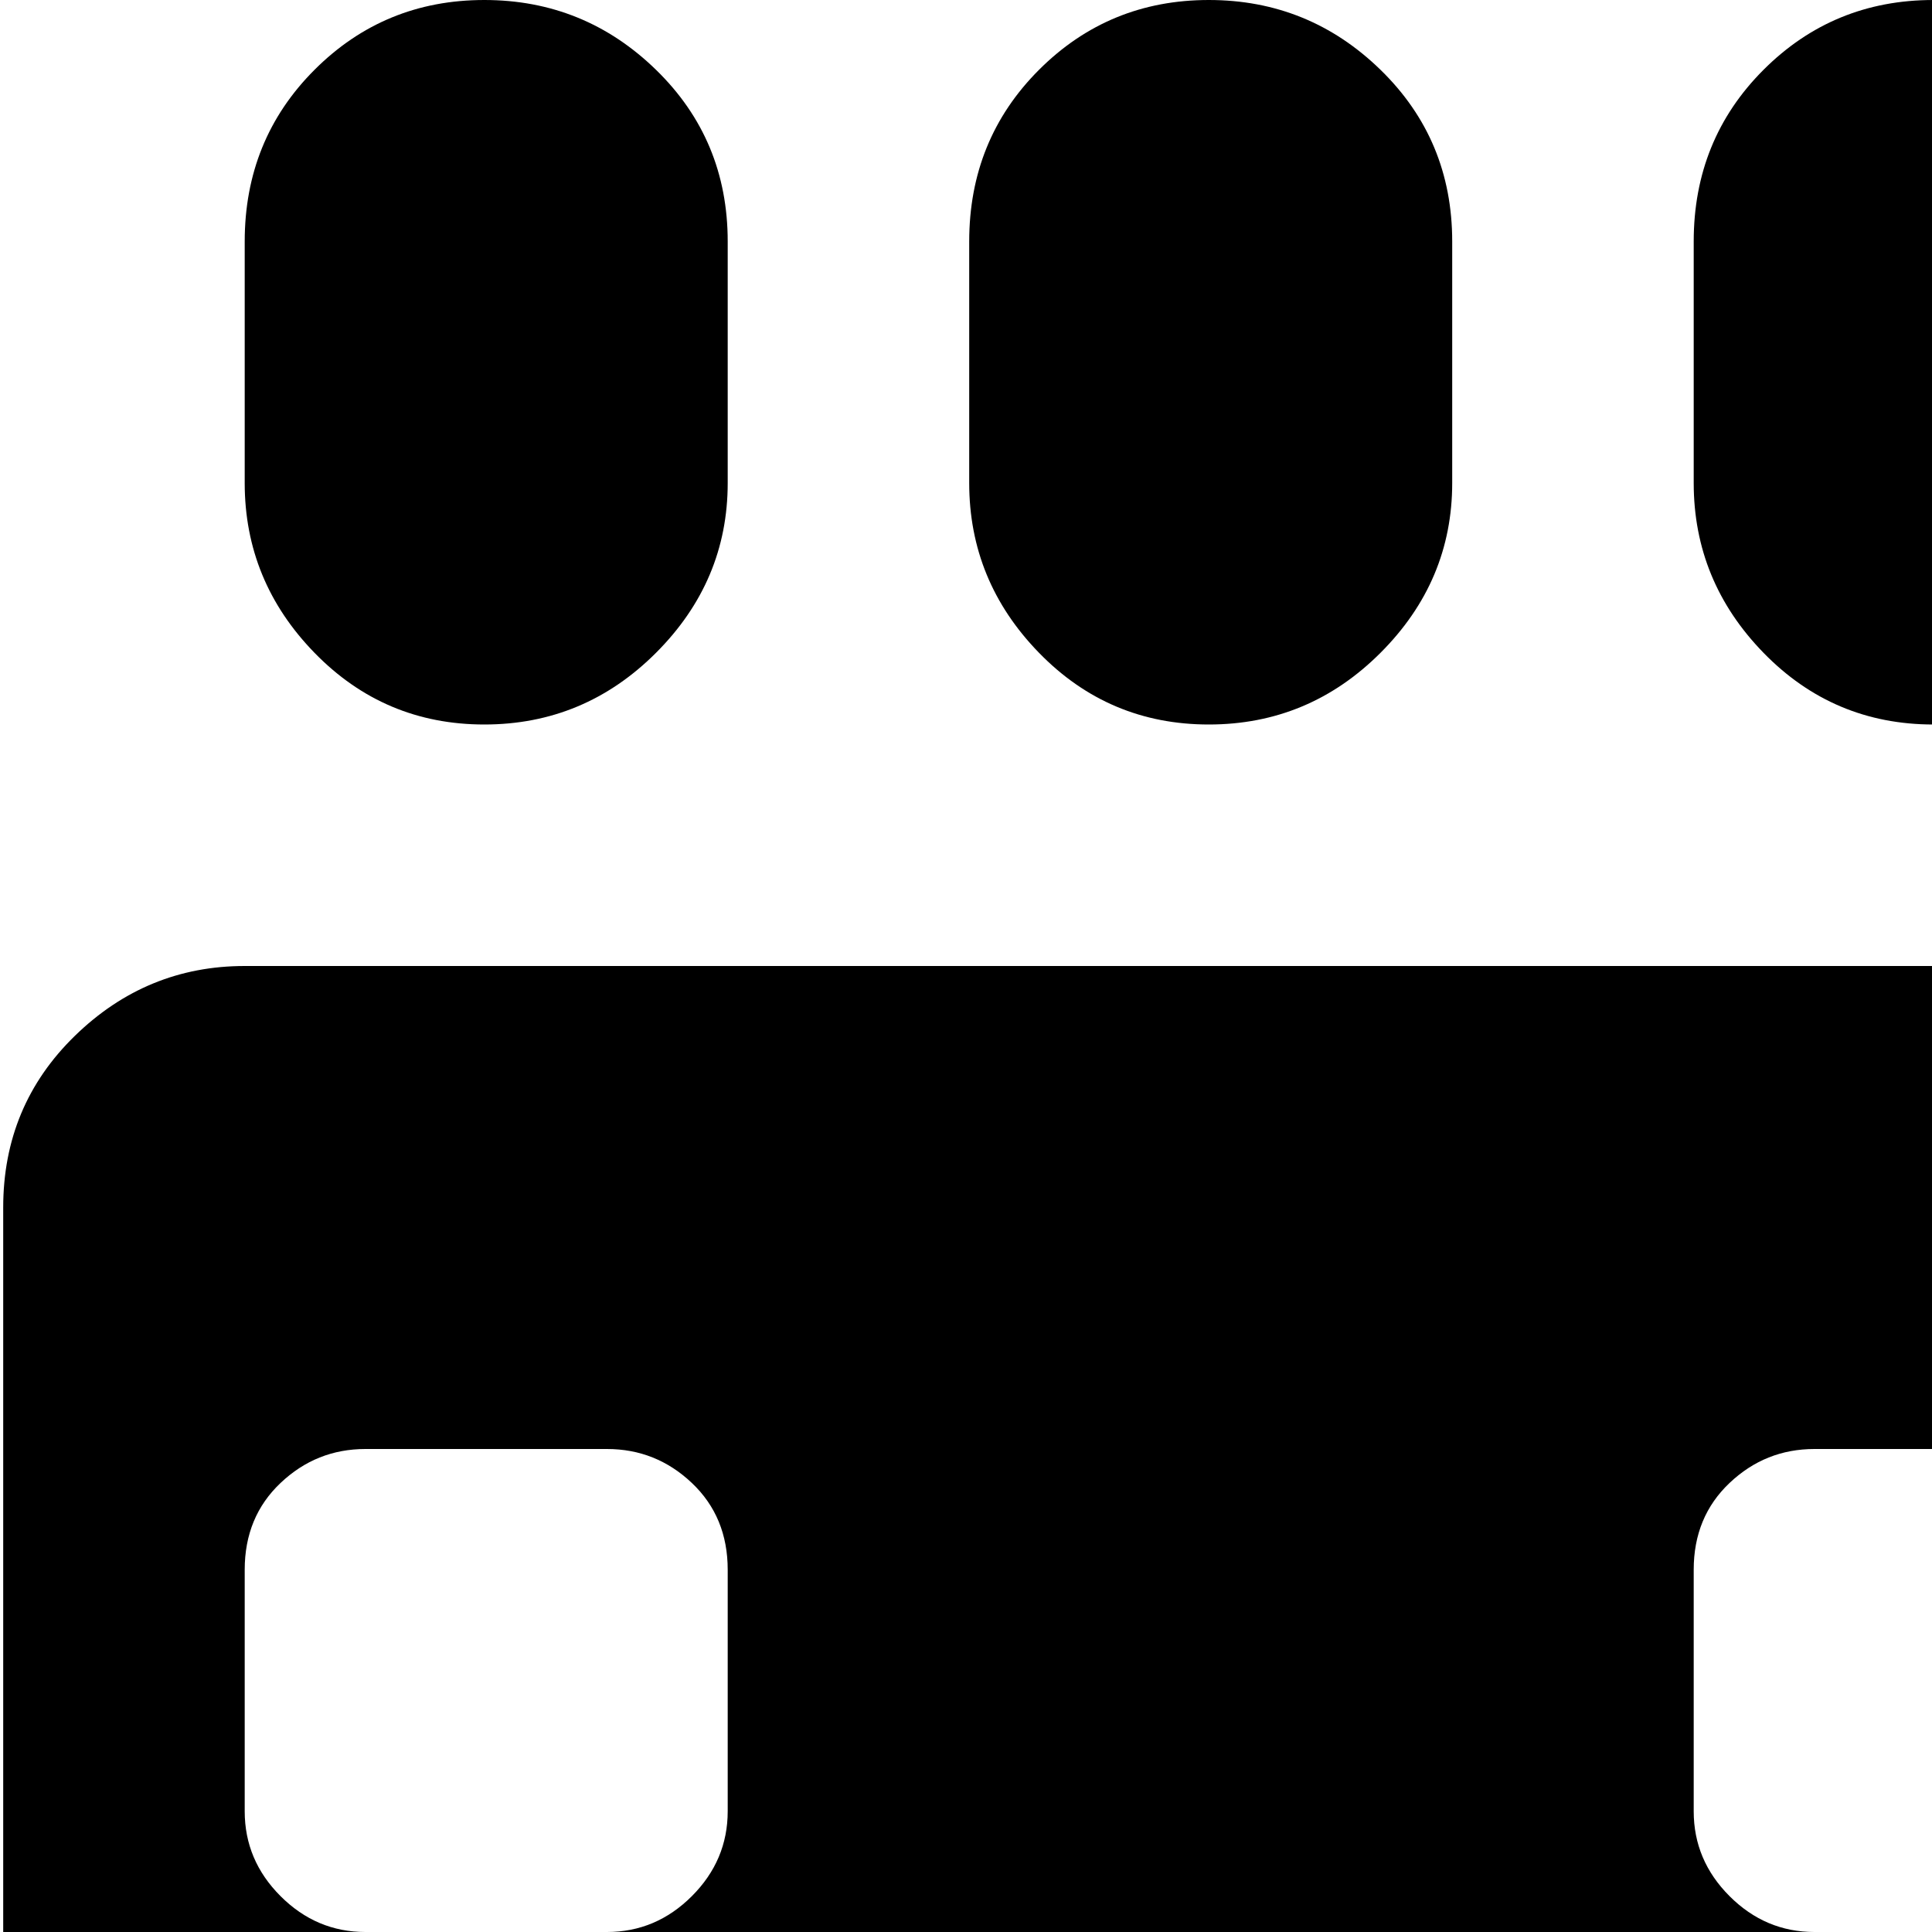 <svg xmlns="http://www.w3.org/2000/svg" version="1.1" viewBox="0 0 512 512" fill="currentColor"><path fill="currentColor" d="M960.85 1024h-896q-27 0-45.5-19T.85 960V320q0-27 19-45.5t45-18.5h896q27 0 45.5 18.5t18.5 45.5v640q0 27-18.5 45.5t-45.5 18.5m-768-608q0-14-9.5-23t-22.5-9h-64q-13 0-22.5 9t-9.5 23v64q0 13 9.5 22.5t22.5 9.5h64q13 0 22.5-9.5t9.5-22.5zm0 192q0-13-9.5-22.5t-22.5-9.5h-64q-13 0-22.5 9.5t-9.5 22.5v64q0 13 9.5 22.5t22.5 9.5h64q13 0 22.5-9.5t9.5-22.5zm192 0q0-13-9.5-22.5t-22.5-9.5h-64q-13 0-22.5 9.5t-9.5 22.5v64q0 13 9.5 22.5t22.5 9.5h64q13 0 22.5-9.5t9.5-22.5zm0 192q0-13-9.5-22.5t-22.5-9.5h-64q-13 0-22.5 9.5t-9.5 22.5v64q0 13 9.5 22.5t22.5 9.5h64q13 0 22.5-9.5t9.5-22.5zm192-384q0-14-9.5-23t-22.5-9h-64q-13 0-22.5 9t-9.5 23v64q0 13 9.5 22.5t22.5 9.5h64q13 0 22.5-9.5t9.5-22.5zm0 192q0-13-9.5-22.5t-22.5-9.5h-64q-13 0-22.5 9.5t-9.5 22.5v64q0 13 9.5 22.5t22.5 9.5h64q13 0 22.5-9.5t9.5-22.5zm192-192q0-14-9.5-23t-22.5-9h-64q-13 0-22.5 9t-9.5 23v64q0 13 9.5 22.5t22.5 9.5h64q13 0 22.5-9.5t9.5-22.5zm0 192q0-13-9.5-22.5t-22.5-9.5h-64q-13 0-22.5 9.5t-9.5 22.5v64q0 13 9.5 22.5t22.5 9.5h64q13 0 22.5-9.5t9.5-22.5zm0 192q0-13-9.5-22.5t-22.5-9.5h-64q-13 0-22.5 9.5t-9.5 22.5v64q0 13 9.5 22.5t22.5 9.5h64q13 0 22.5-9.5t9.5-22.5zm192-384q0-14-9.5-23t-22.5-9h-64q-13 0-22.5 9t-9.5 23v64q0 13 9.5 22.5t22.5 9.5h64q13 0 22.5-9.5t9.5-22.5zm0 384q0-13-9.5-22.5t-22.5-9.5h-64q-13 0-22.5 9.5t-9.5 22.5v64q0 13 9.5 22.5t22.5 9.5h64q13 0 22.5-9.5t9.5-22.5zm-63.5-608q-26.5 0-45.5-19t-19-45V64q0-27 19-45.5T897.35 0t45 18.5t18.5 45.5v64q0 26-18.5 45t-45 19m-192 0q-26.5 0-45.5-19t-19-45V64q0-27 19-45.5T705.35 0t45 18.5t18.5 45.5v64q0 26-18.5 45t-45 19m-193 0q-26.5 0-45-19t-18.5-45V64q0-27 18.5-45.5t45-18.5t45.5 18.5t19 45.5v64q0 26-19 45t-45.5 19m-192 0q-26.5 0-45-19t-18.5-45V64q0-27 18.5-45.5t45-18.5t45.5 18.5t19 45.5v64q0 26-19 45t-45.5 19m-192 0q-26.5 0-45-19t-18.5-45V64q0-27 18.5-45.5t45-18.5t45.5 18.5t19 45.5v64q0 26-19 45t-45.5 19"/></svg>